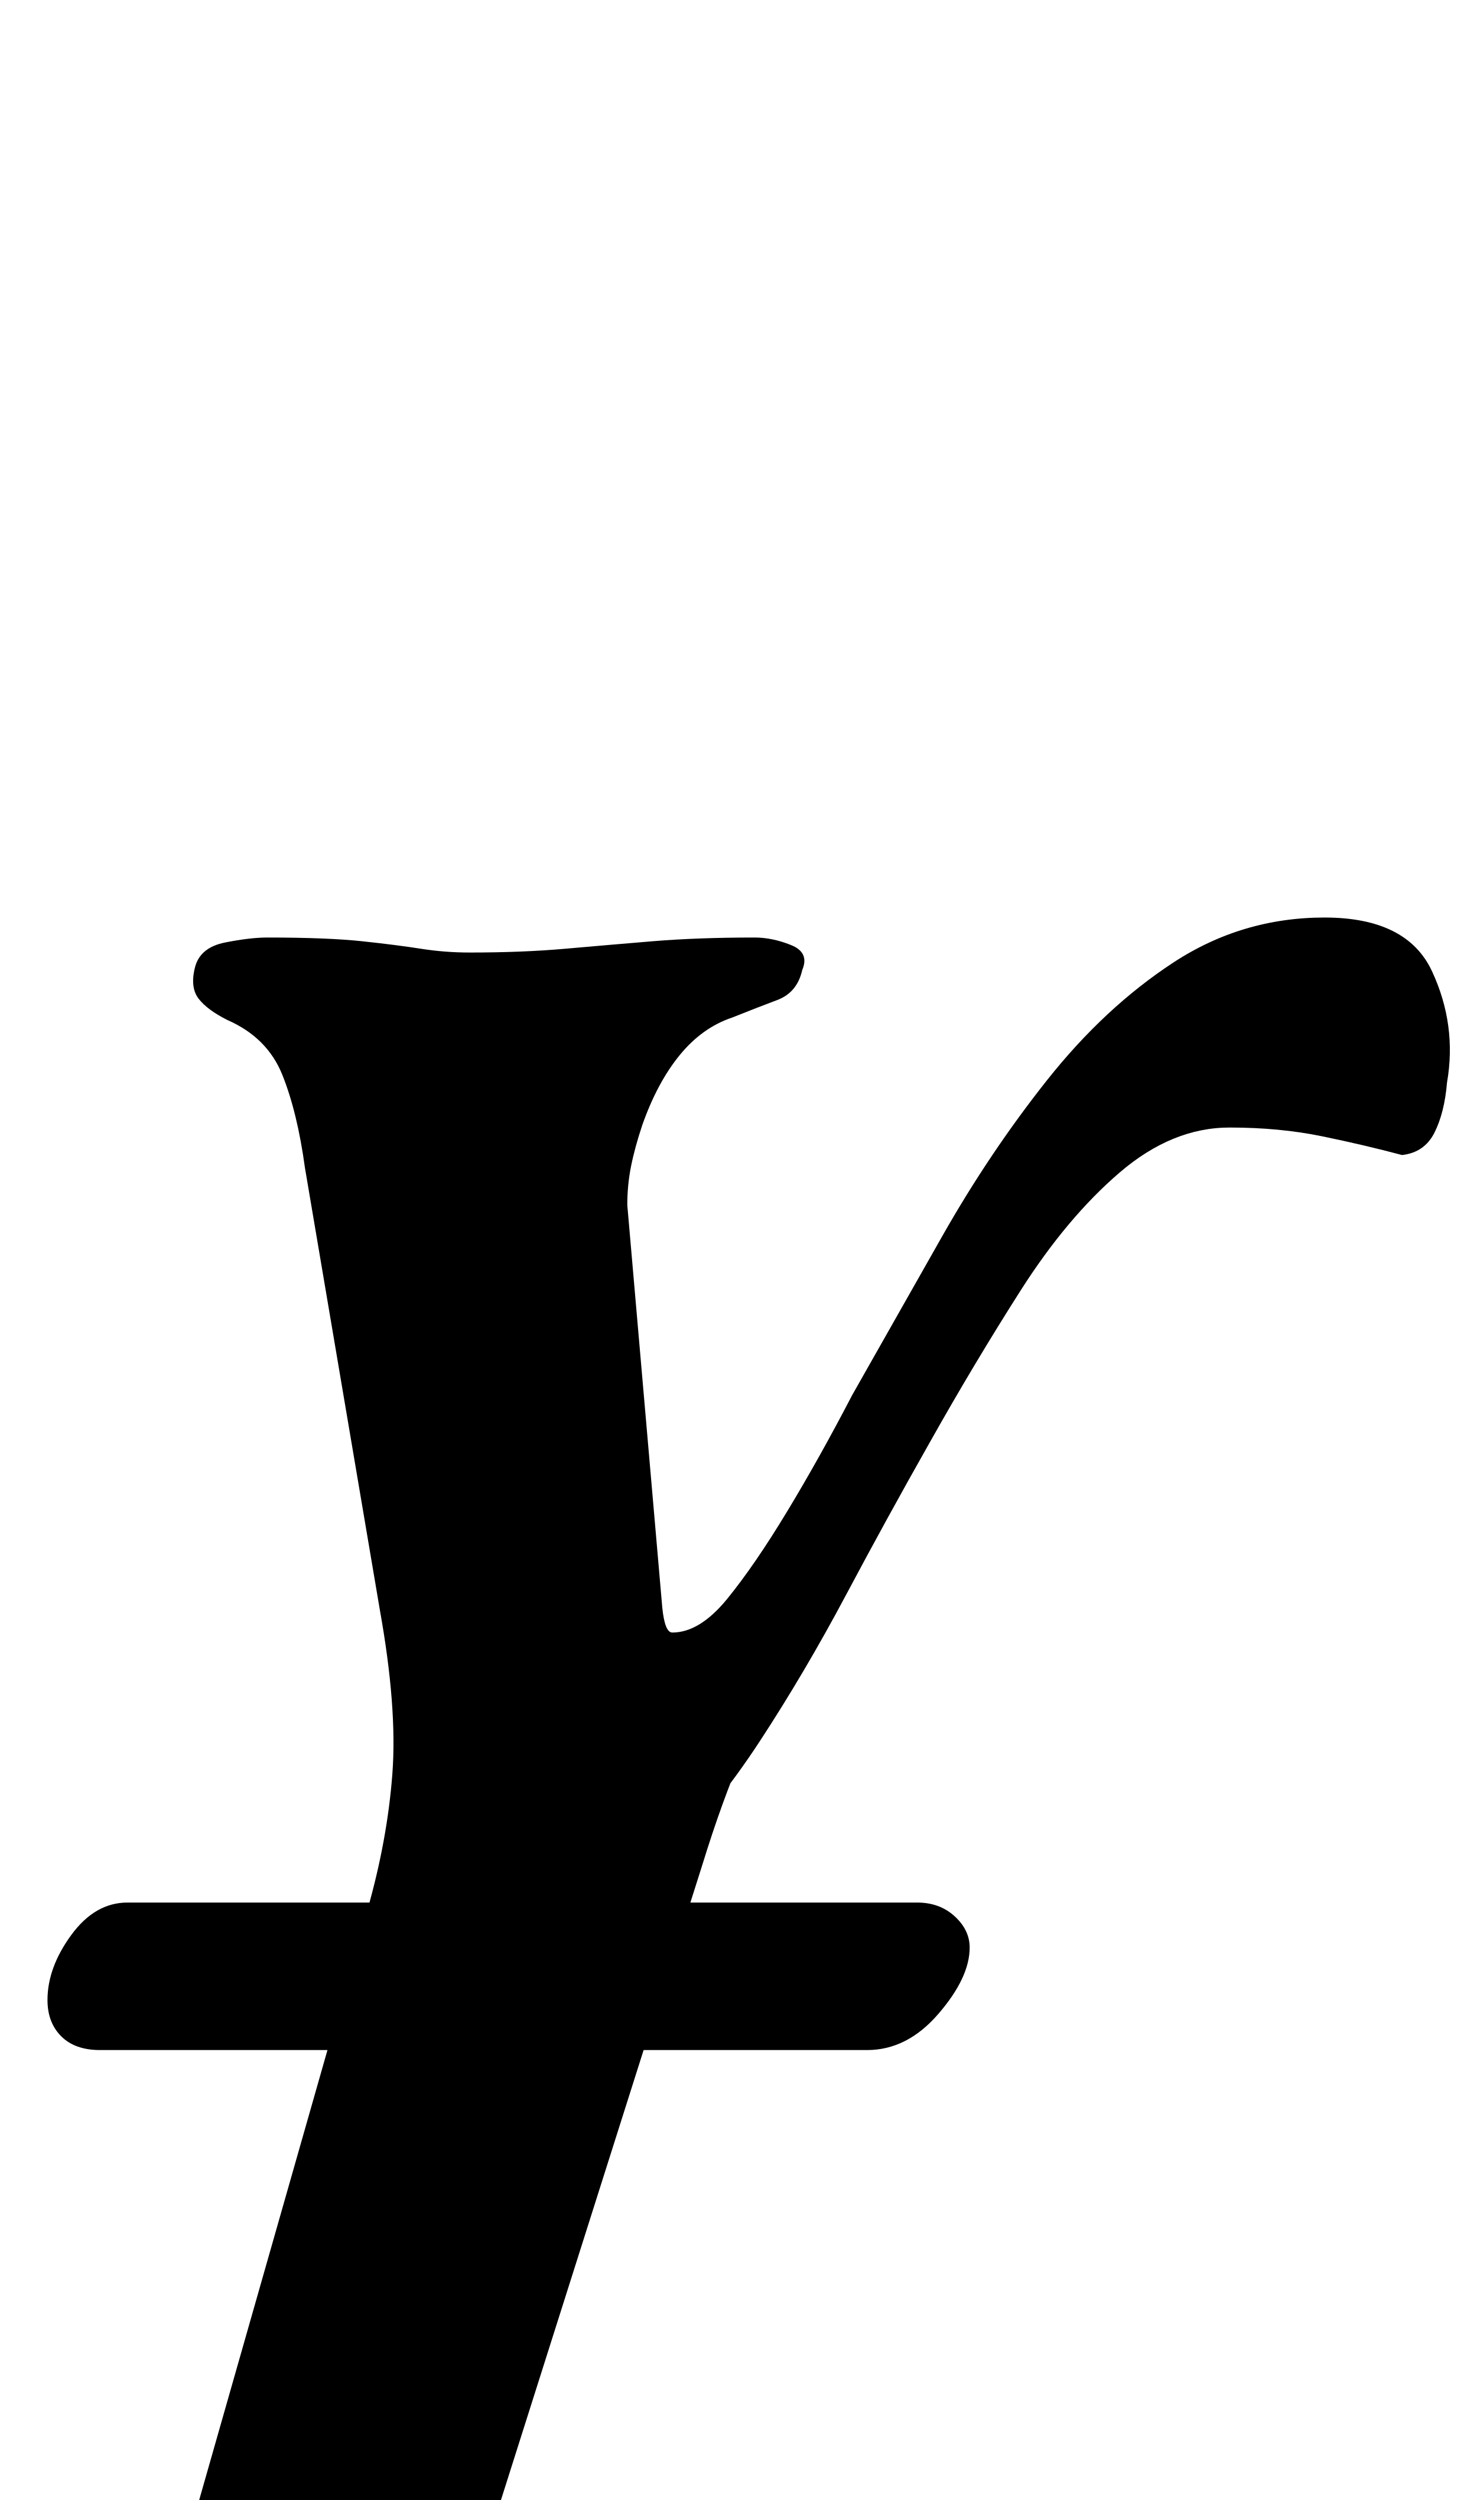 <?xml version="1.0" standalone="no"?>
<!DOCTYPE svg PUBLIC "-//W3C//DTD SVG 1.1//EN" "http://www.w3.org/Graphics/SVG/1.1/DTD/svg11.dtd" >
<svg xmlns="http://www.w3.org/2000/svg" xmlns:xlink="http://www.w3.org/1999/xlink" version="1.1" viewBox="-10 0 591 1000">
  <g transform="matrix(1 0 0 -1 0 800)">
   <path fill="currentColor"
d="M30 -20q-10 0 -15.5 5.5t-5.5 14.5q0 13 9.5 26t22.5 13h316q9 0 15 -5.5t6 -12.5q0 -12 -12.5 -26.5t-28.5 -14.5h-307zM227 -284q-28 0 -64.5 2t-61.5 2q-23 0 -35 11.5t-8 27.5l79 277q8 28 10 54.5t-5 65.5l-30 177q-3 22 -9 37t-22 22q-8 4 -11.5 8.5t-1.5 12.5
t12 10t17 2q24 0 38 -1.5t23.5 -3t19.5 -1.5q21 0 38 1.5t35 3t41 1.5q7 0 14.5 -3t4.5 -10q-2 -9 -10 -12t-18 -7q-12 -4 -21 -15t-15 -28q-3 -9 -4.5 -16.5t-1.5 -15.5l14 -161q1 -10 4 -10q11 0 22 13.5t24 35t26 46.5q17 30 36 63.5t42 62.5t50.5 47t60.5 18t43 -21.5
t6 -44.5q-1 -12 -5 -20t-13 -9q-15 4 -32 7.5t-37 3.5q-23 0 -44 -18t-39.5 -47t-36.5 -61q-17 -30 -33.5 -61t-34.5 -58.5t-40 -49.5l56 88q-14 -23 -22.5 -42.5t-16.5 -45.5l-85 -268q-2 -9 3.5 -16t17.5 -12t27 -10q8 -3 15 -7t6 -12q0 -7 -10.5 -10t-17.5 -3z" />
  </g>

</svg>
